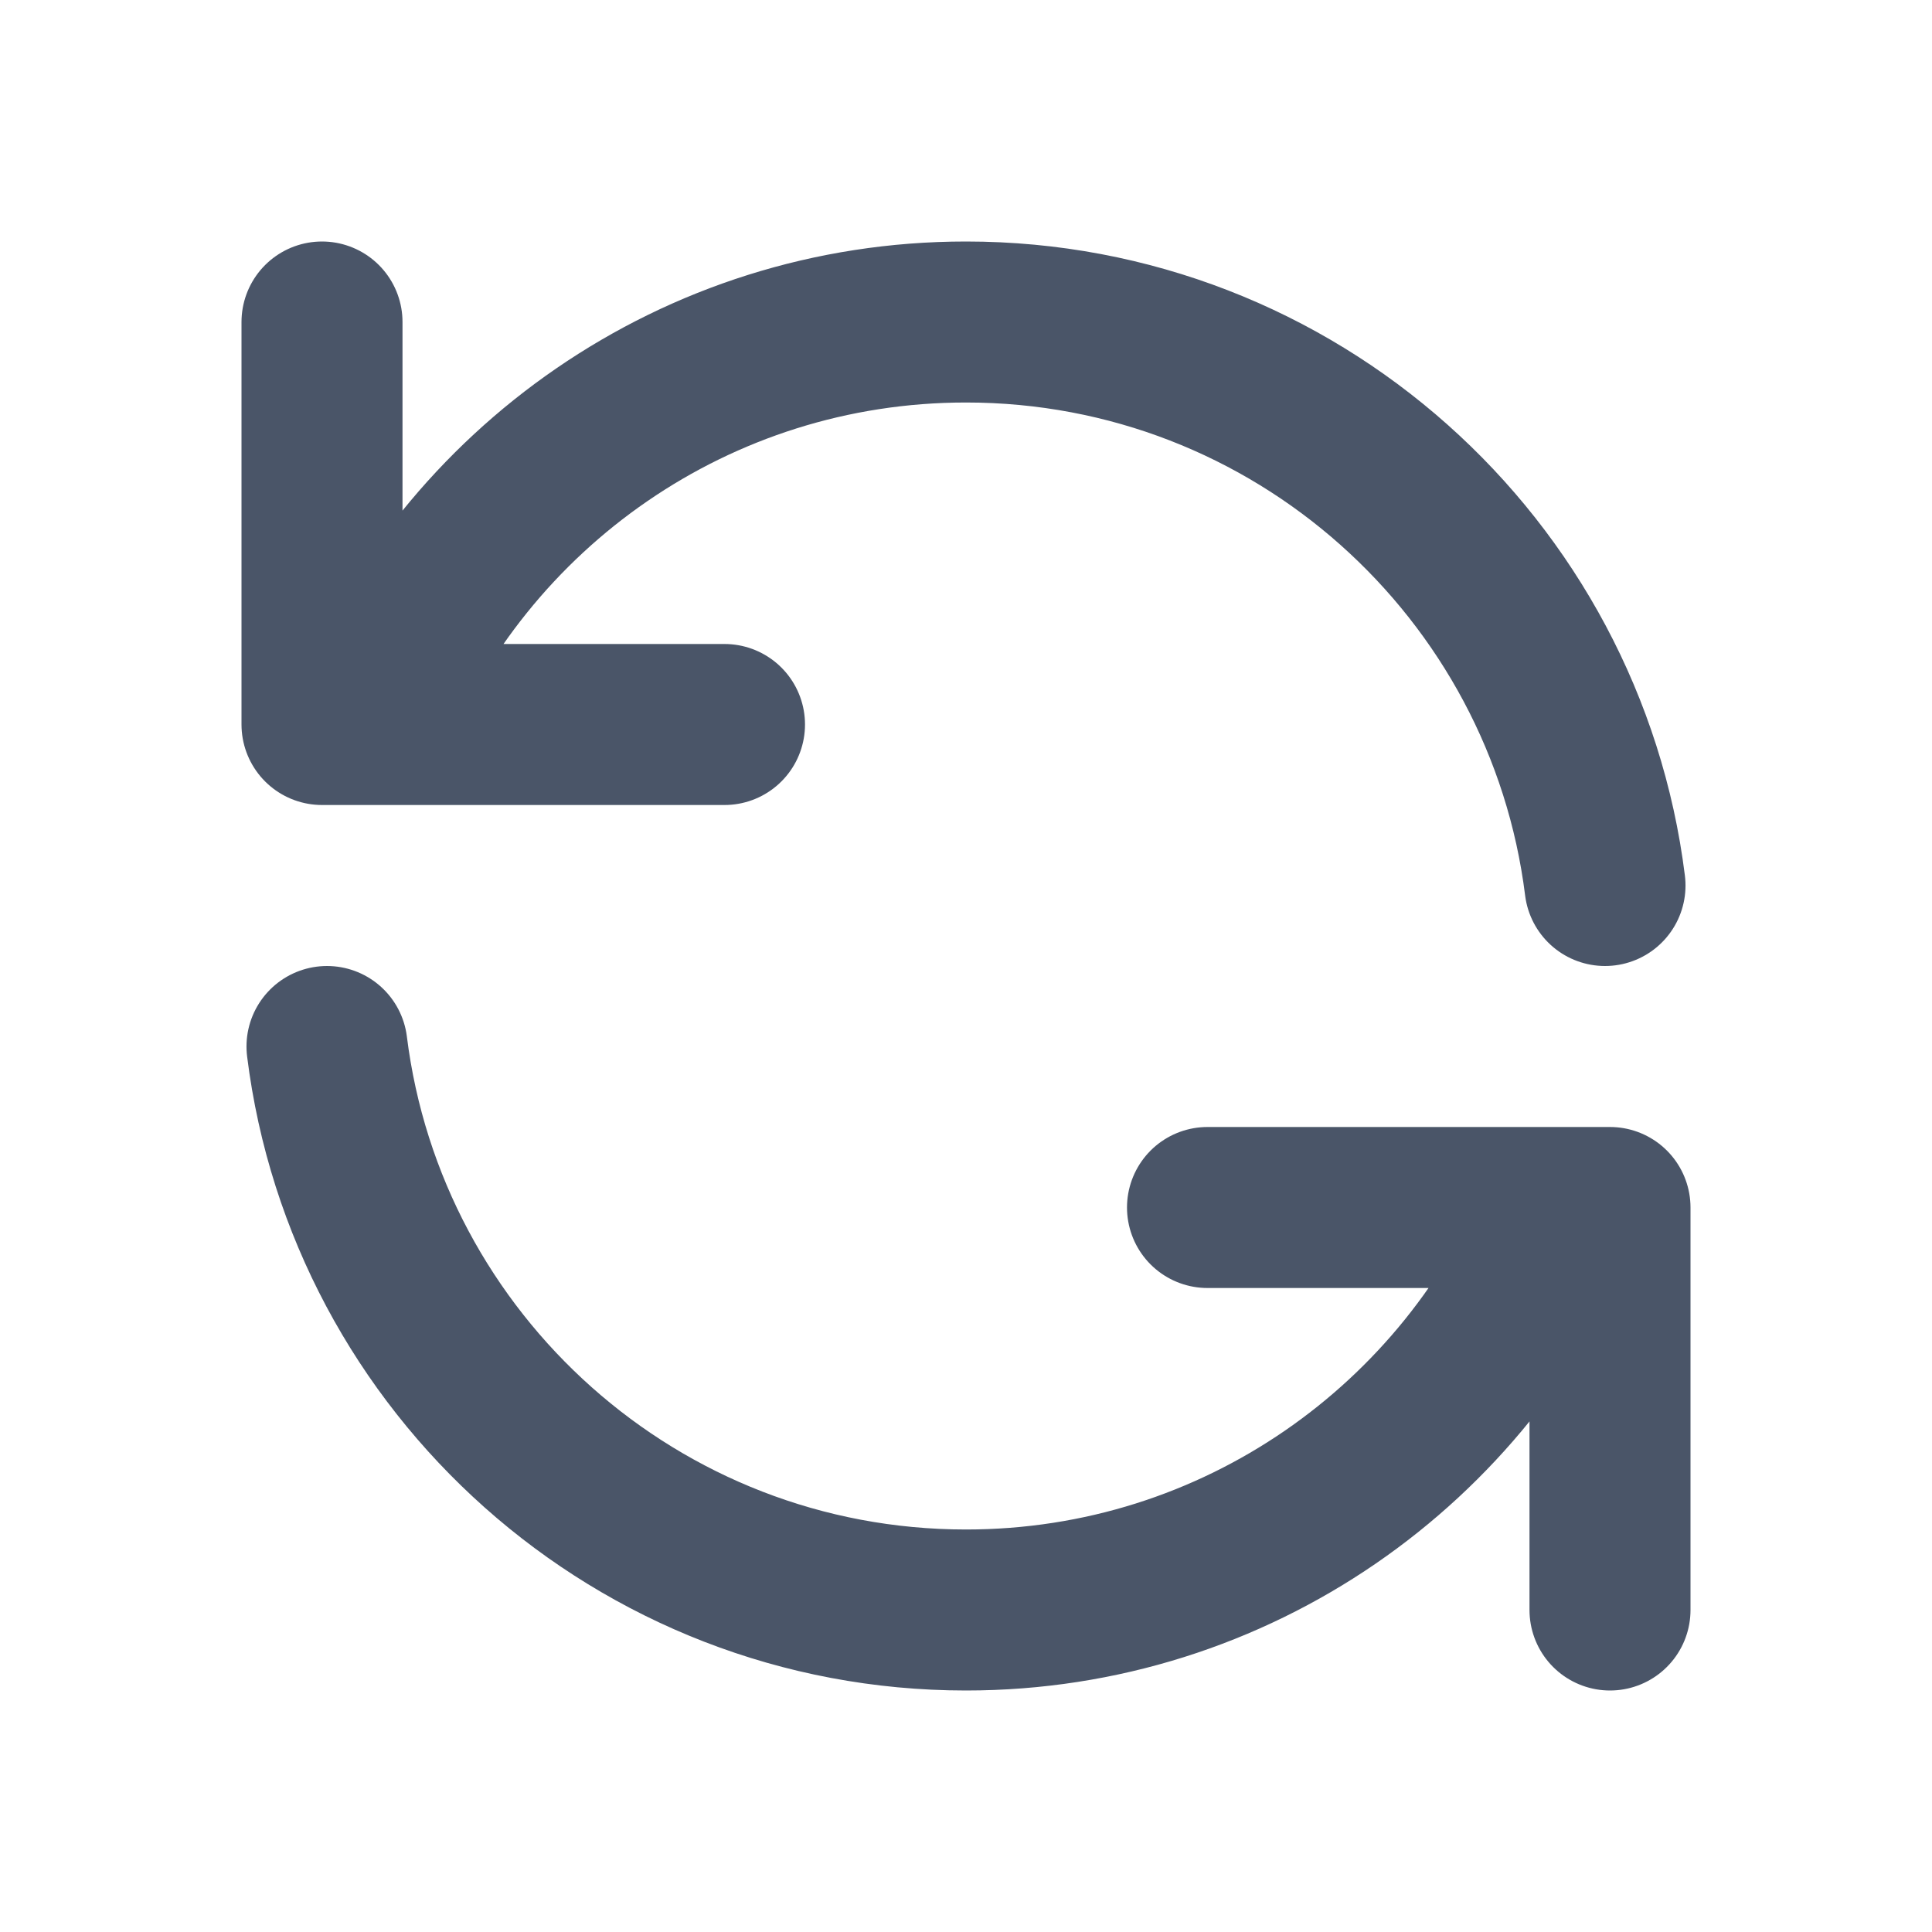 <svg fill="none" height="24" viewBox="0 0 24 24" width="24" xmlns="http://www.w3.org/2000/svg">
    <path d="M4 4V9H4.582M19.938 11C19.446 7.054 16.08 4 12 4C8.643 4 5.768 6.068 4.582 9M4.582 9H9M20 20V15H19.419M19.419 15C18.232 17.932 15.357 20 12 20C7.92 20 4.554 16.946 4.062 13M19.419 15H15" stroke="#4A5568" stroke-linecap="round" stroke-linejoin="round" stroke-width="2"/>
</svg>